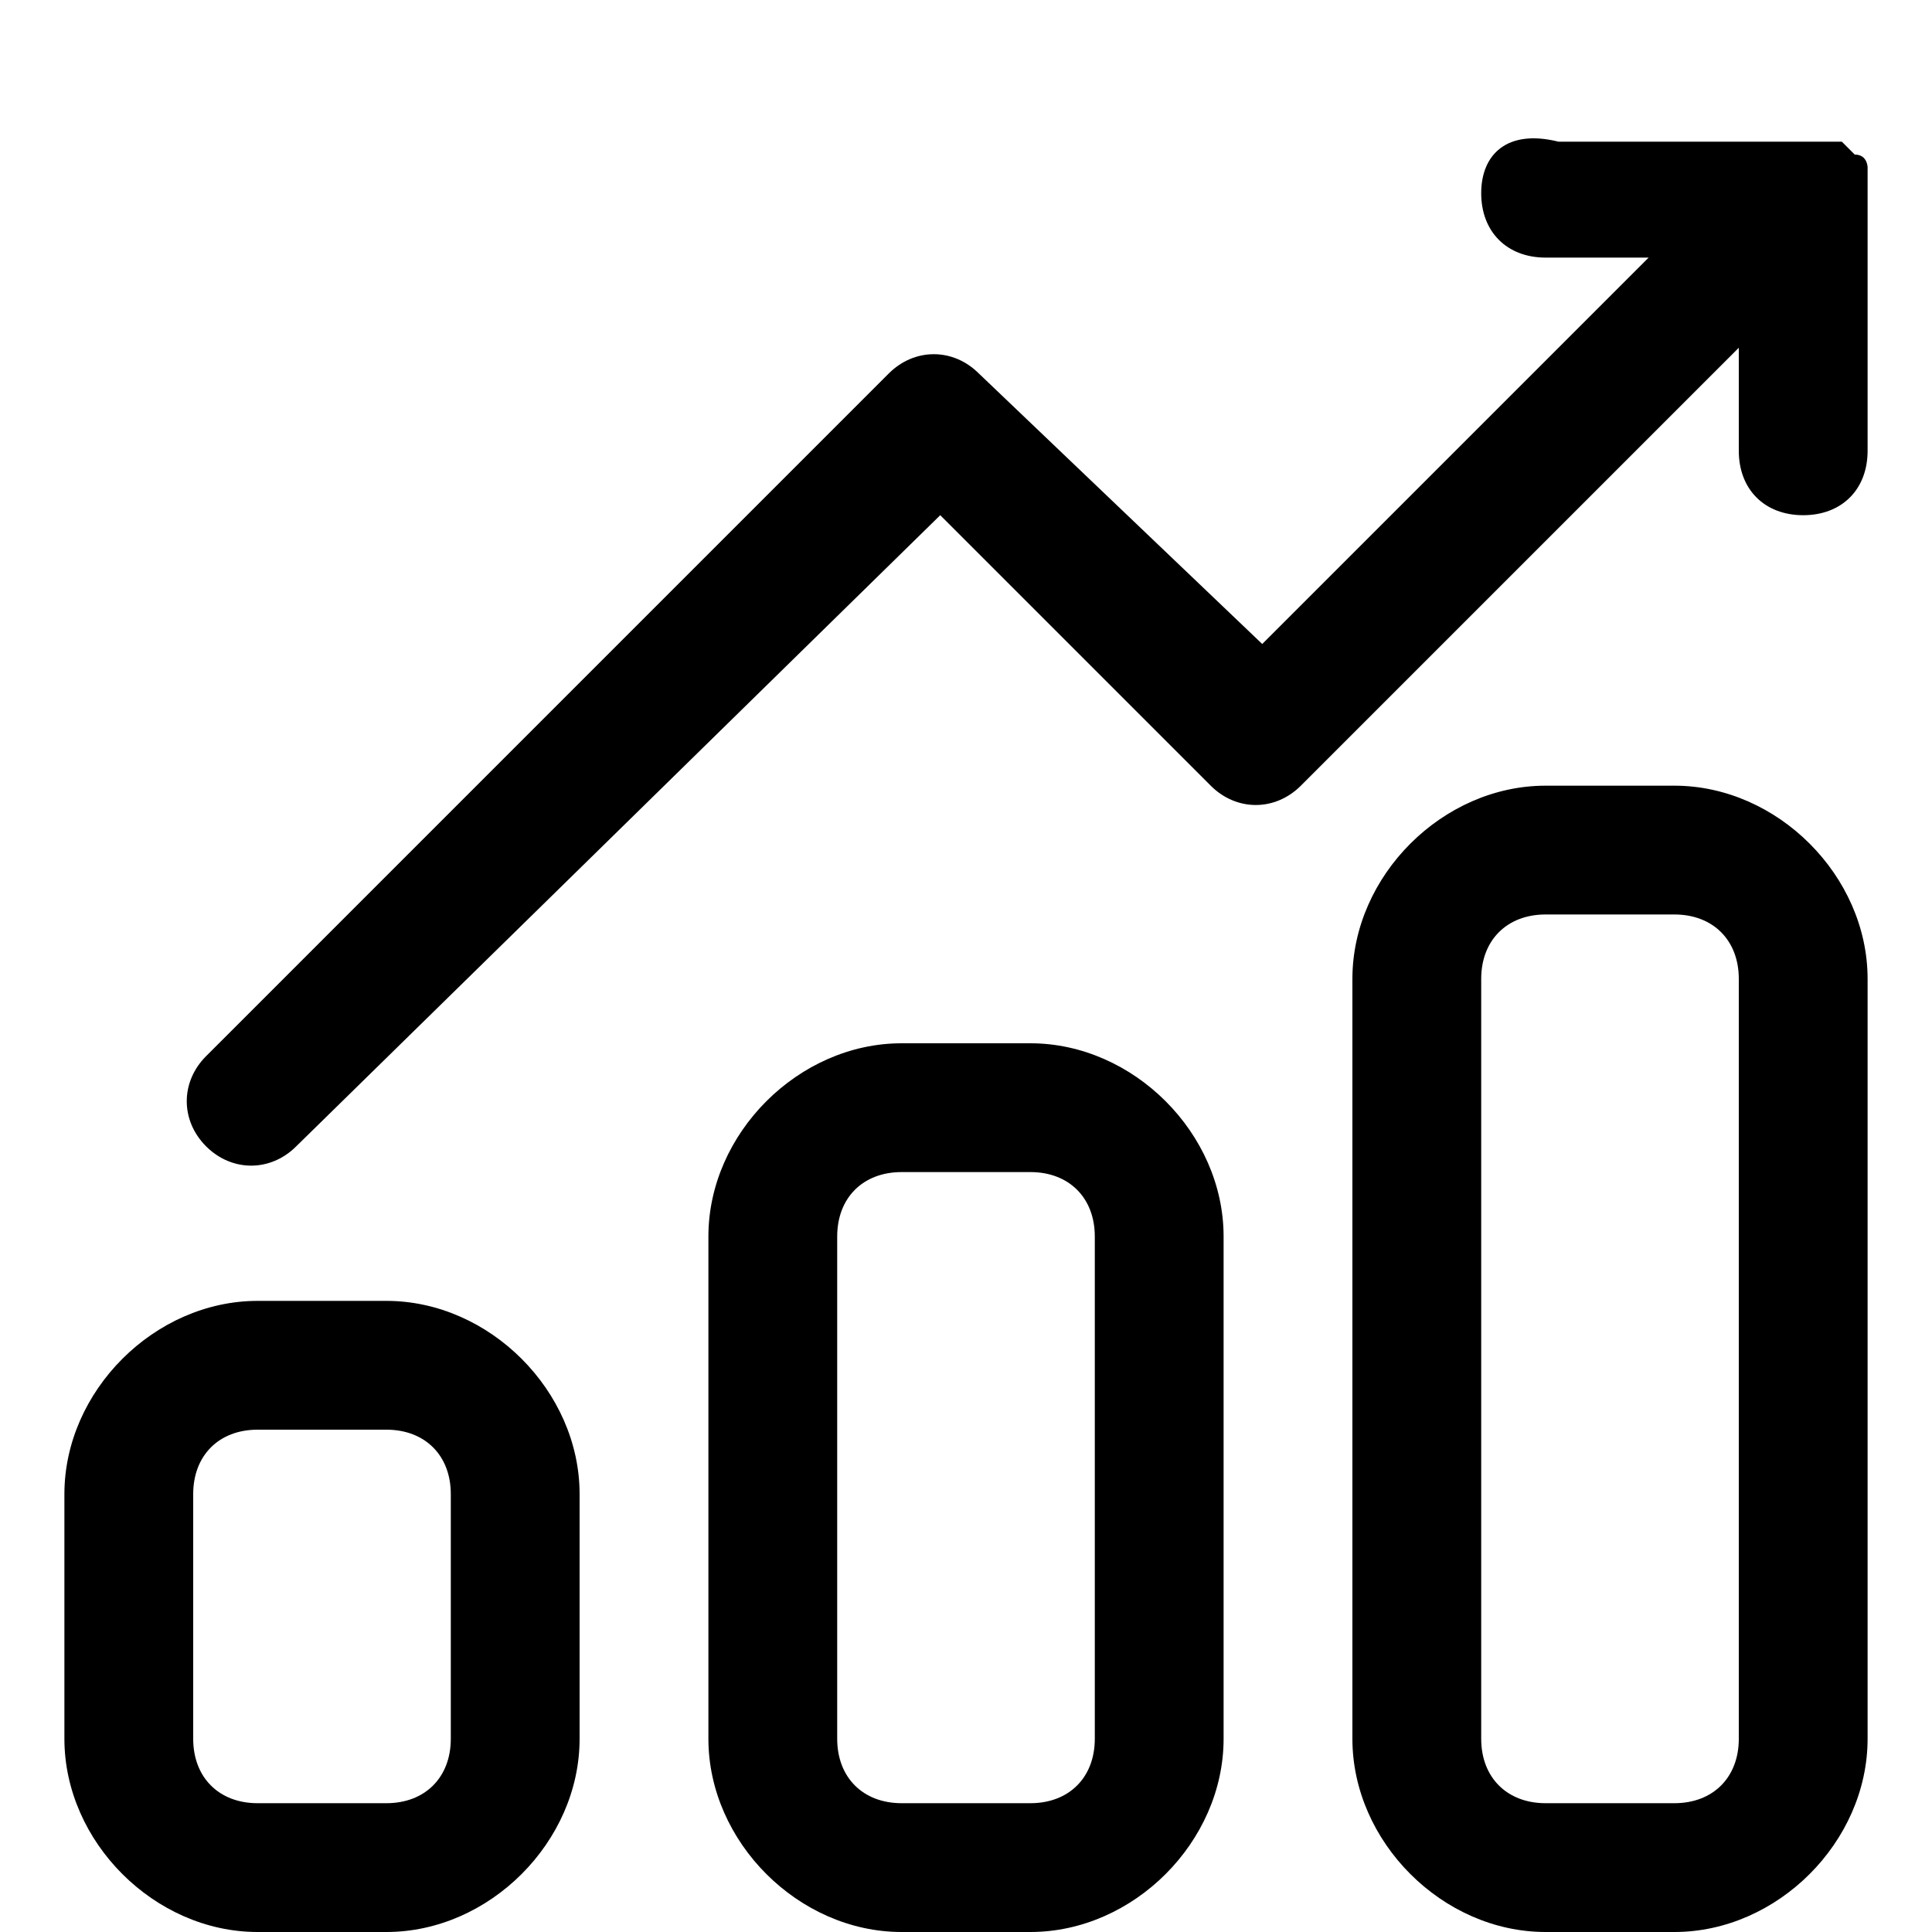 <?xml version="1.0" standalone="no"?><!DOCTYPE svg PUBLIC "-//W3C//DTD SVG 1.1//EN" "http://www.w3.org/Graphics/SVG/1.1/DTD/svg11.dtd"><svg t="1688695214879" class="icon" viewBox="0 0 1024 1024" version="1.1" xmlns="http://www.w3.org/2000/svg" p-id="1530" xmlns:xlink="http://www.w3.org/1999/xlink" width="200" height="200"><path d="M989.867 102.4V88.747s0-6.827-6.827-6.827l-6.827-6.827H826.027c-27.307-6.826-40.96 6.827-40.96 27.307 0 20.48 13.653 34.133 34.133 34.133h54.613l-204.8 204.8-150.186-143.36c-13.654-13.653-34.134-13.653-47.787 0L109.227 559.787c-13.654 13.653-13.654 34.133 0 47.786 13.653 13.654 34.133 13.654 47.786 0l341.334-334.506 143.36 143.36c13.653 13.653 34.133 13.653 47.786 0L921.6 184.32v54.613c0 20.48 13.653 34.134 34.133 34.134s34.134-13.654 34.134-34.134V102.4zM921.6 921.6c0 20.48-13.653 34.133-34.133 34.133H819.2c-20.48 0-34.133-13.653-34.133-34.133V518.827c0-20.48 13.653-34.134 34.133-34.134h68.267c20.48 0 34.133 13.654 34.133 34.134V921.6z m-34.133-505.173H819.2c-54.613 0-102.4 47.786-102.4 102.4V921.6c0 54.613 47.787 102.4 102.4 102.4h68.267c54.613 0 102.4-47.787 102.4-102.4V518.827c0-54.614-47.787-102.4-102.4-102.4zM580.267 921.6c0 20.48-13.654 34.133-34.134 34.133h-68.266c-20.48 0-34.134-13.653-34.134-34.133V655.36c0-20.48 13.654-34.133 34.134-34.133h68.266c20.48 0 34.134 13.653 34.134 34.133V921.6z m-34.134-368.64h-68.266c-54.614 0-102.4 47.787-102.4 102.4V921.6c0 54.613 47.786 102.4 102.4 102.4h68.266c54.614 0 102.4-47.787 102.4-102.4V655.36c0-54.613-47.786-102.4-102.4-102.4z m-307.2 368.64c0 20.48-13.653 34.133-34.133 34.133h-68.267c-20.48 0-34.133-13.653-34.133-34.133V791.893c0-20.48 13.653-34.133 34.133-34.133H204.8c20.48 0 34.133 13.653 34.133 34.133V921.6zM204.8 689.493h-68.267c-54.613 0-102.4 47.787-102.4 102.4V921.6c0 54.613 47.787 102.4 102.4 102.4H204.8c54.613 0 102.4-47.787 102.4-102.4V791.893c0-54.613-47.787-102.4-102.4-102.4z" p-id="1531"></path></svg>